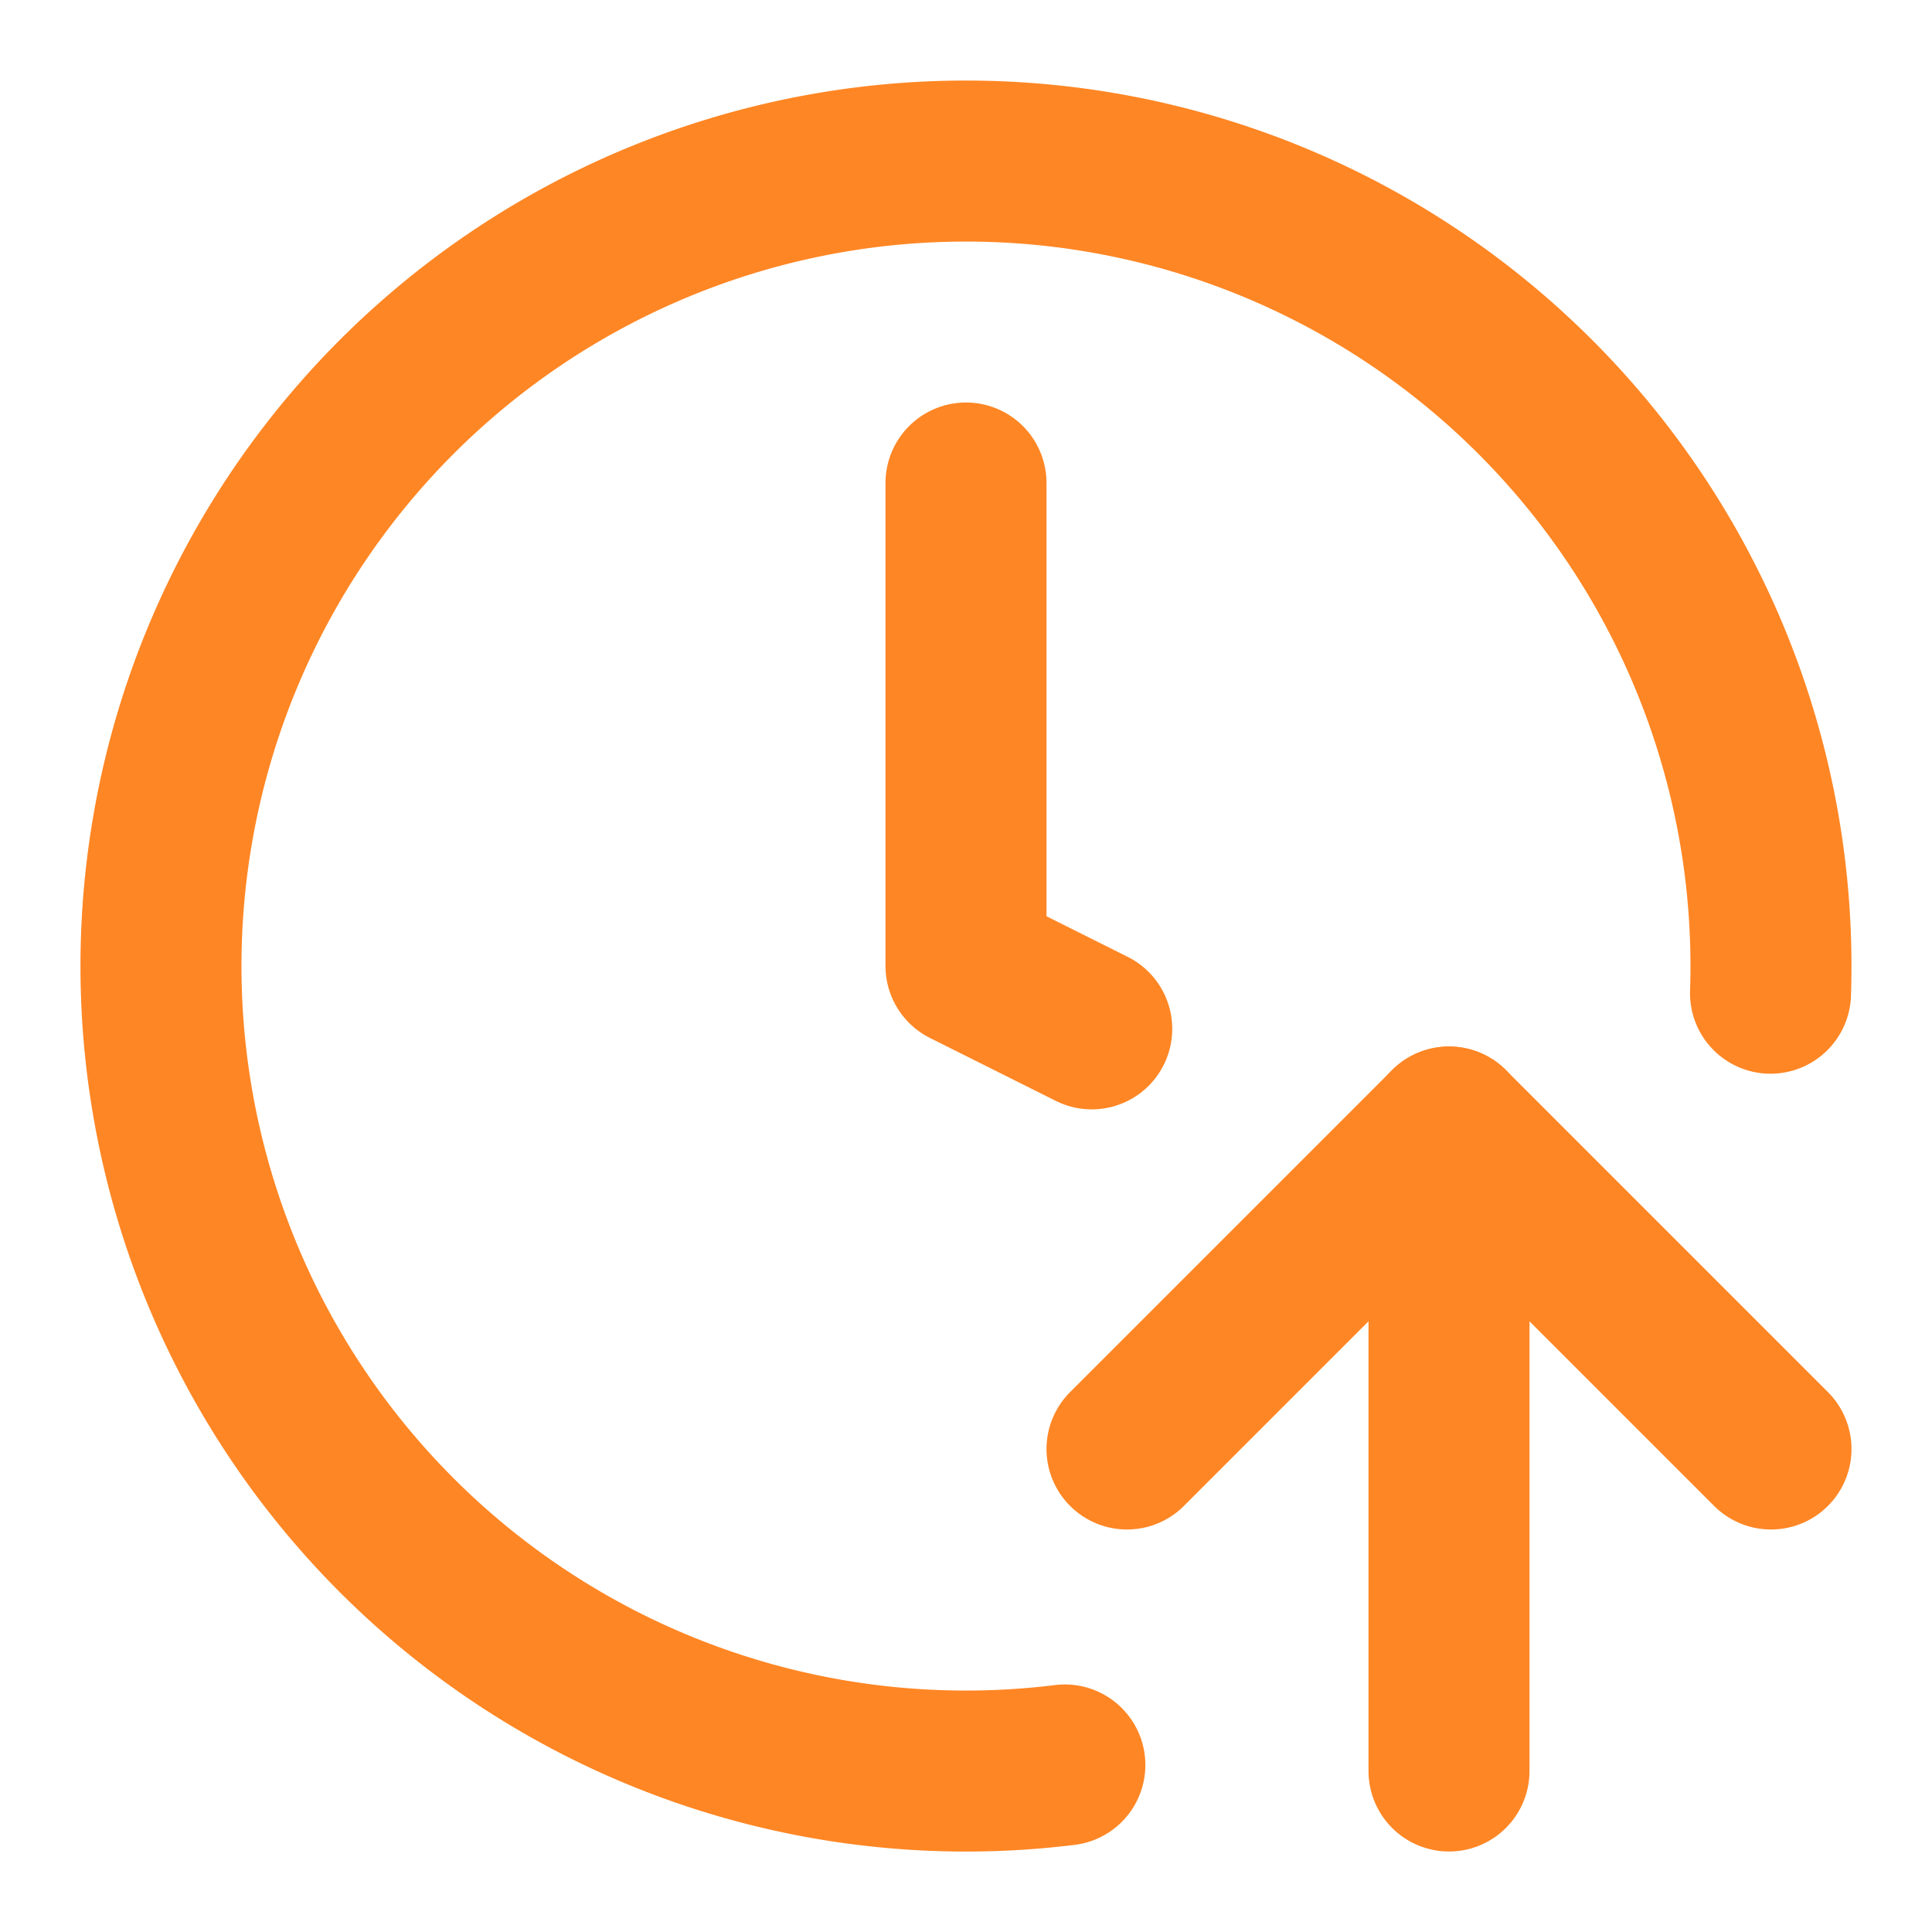 <svg xmlns="http://www.w3.org/2000/svg" width="24" height="24" viewBox="0 0 24 24" fill="none" stroke="#ff8624" stroke-width="2" stroke-linecap="round" stroke-linejoin="round" class="lucide lucide-clock-arrow-up"><path d="M13.228 21.925A10 10 0 1 1 21.994 12.338"/><path d="M12 6v6l1.562.781"/><path d="m14 18 4-4 4 4"/><path d="M18 22v-8"/></svg>